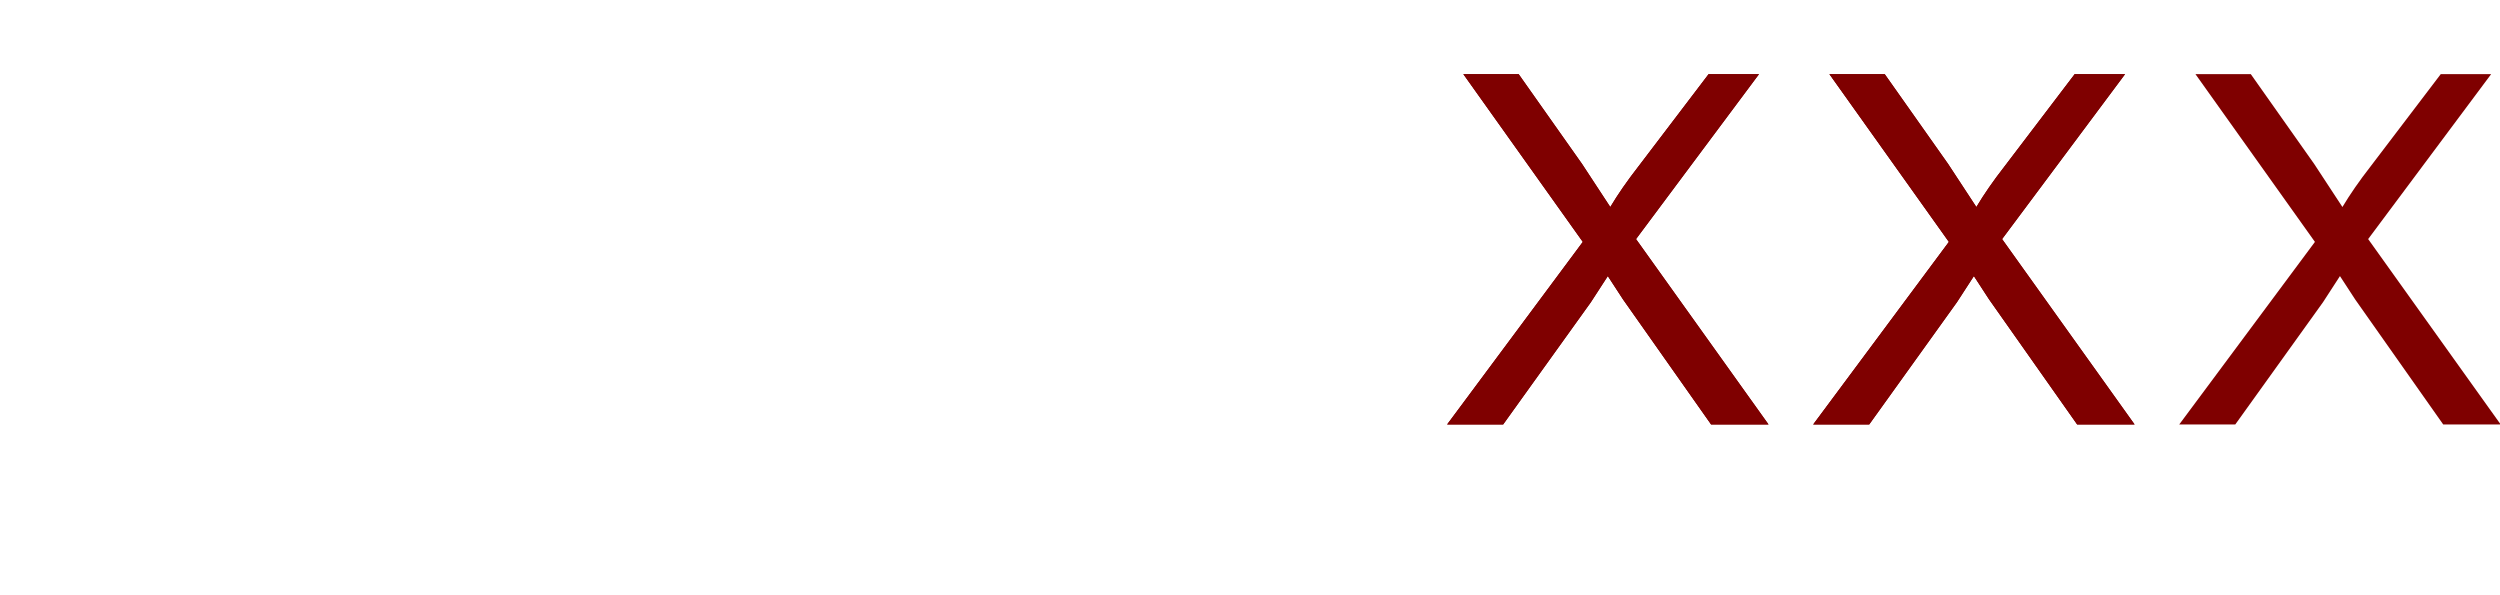 <?xml version="1.0" encoding="UTF-8" standalone="no"?>
<svg xmlns:xlink="http://www.w3.org/1999/xlink" height="37.15px" width="156.05px" xmlns="http://www.w3.org/2000/svg">
  <g transform="matrix(1.0, 0.0, 0.0, 1.0, -0.75, 0.5)">
    <use height="49.7" transform="matrix(0.44, 0.0, 0.0, 0.44, 136.778, 4.127)" width="45.6" xlink:href="#sprite0"/>
    <use height="49.7" transform="matrix(0.44, 0.0, 0.0, 0.44, 113.928, 4.127)" width="45.6" xlink:href="#sprite0"/>
    <use height="49.7" transform="matrix(0.44, 0.0, 0.0, 0.44, 91.078, 4.127)" width="45.6" xlink:href="#sprite0"/>
    <use height="49.7" transform="matrix(0.44, 0.0, 0.0, 0.44, 113.928, 4.127)" width="45.6" xlink:href="#sprite0"/>
    <use height="49.7" transform="matrix(0.44, 0.0, 0.0, 0.44, 91.078, 4.127)" width="45.6" xlink:href="#sprite0"/>
    <use height="37.15" transform="matrix(1.0, 0.0, 0.0, 1.0, 0.75, -0.5)" width="103.8" xlink:href="#text0"/>
  </g>
  <defs>
    <g id="sprite0" transform="matrix(1.0, 0.0, 0.0, 1.0, 22.8, 24.85)">
      <use height="49.7" transform="matrix(1.0, 0.0, 0.0, 1.0, -22.8, -24.85)" width="45.6" xlink:href="#shape0"/>
    </g>
    <g id="shape0" transform="matrix(1.0, 0.0, 0.0, 1.0, 22.8, 24.85)">
      <path d="M14.3 -24.85 L21.45 -24.85 4.0 -1.45 22.8 24.85 14.65 24.85 2.15 7.1 0.0 3.8 -2.4 7.5 -14.85 24.85 -22.8 24.85 -3.55 -1.05 -20.5 -24.85 -12.65 -24.85 -3.65 -12.1 0.35 -6.0 Q2.0 -8.75 4.3 -11.7 L14.3 -24.85" fill="#7f0000" fill-rule="evenodd" stroke="none"/>
    </g>
  </defs>
</svg>
